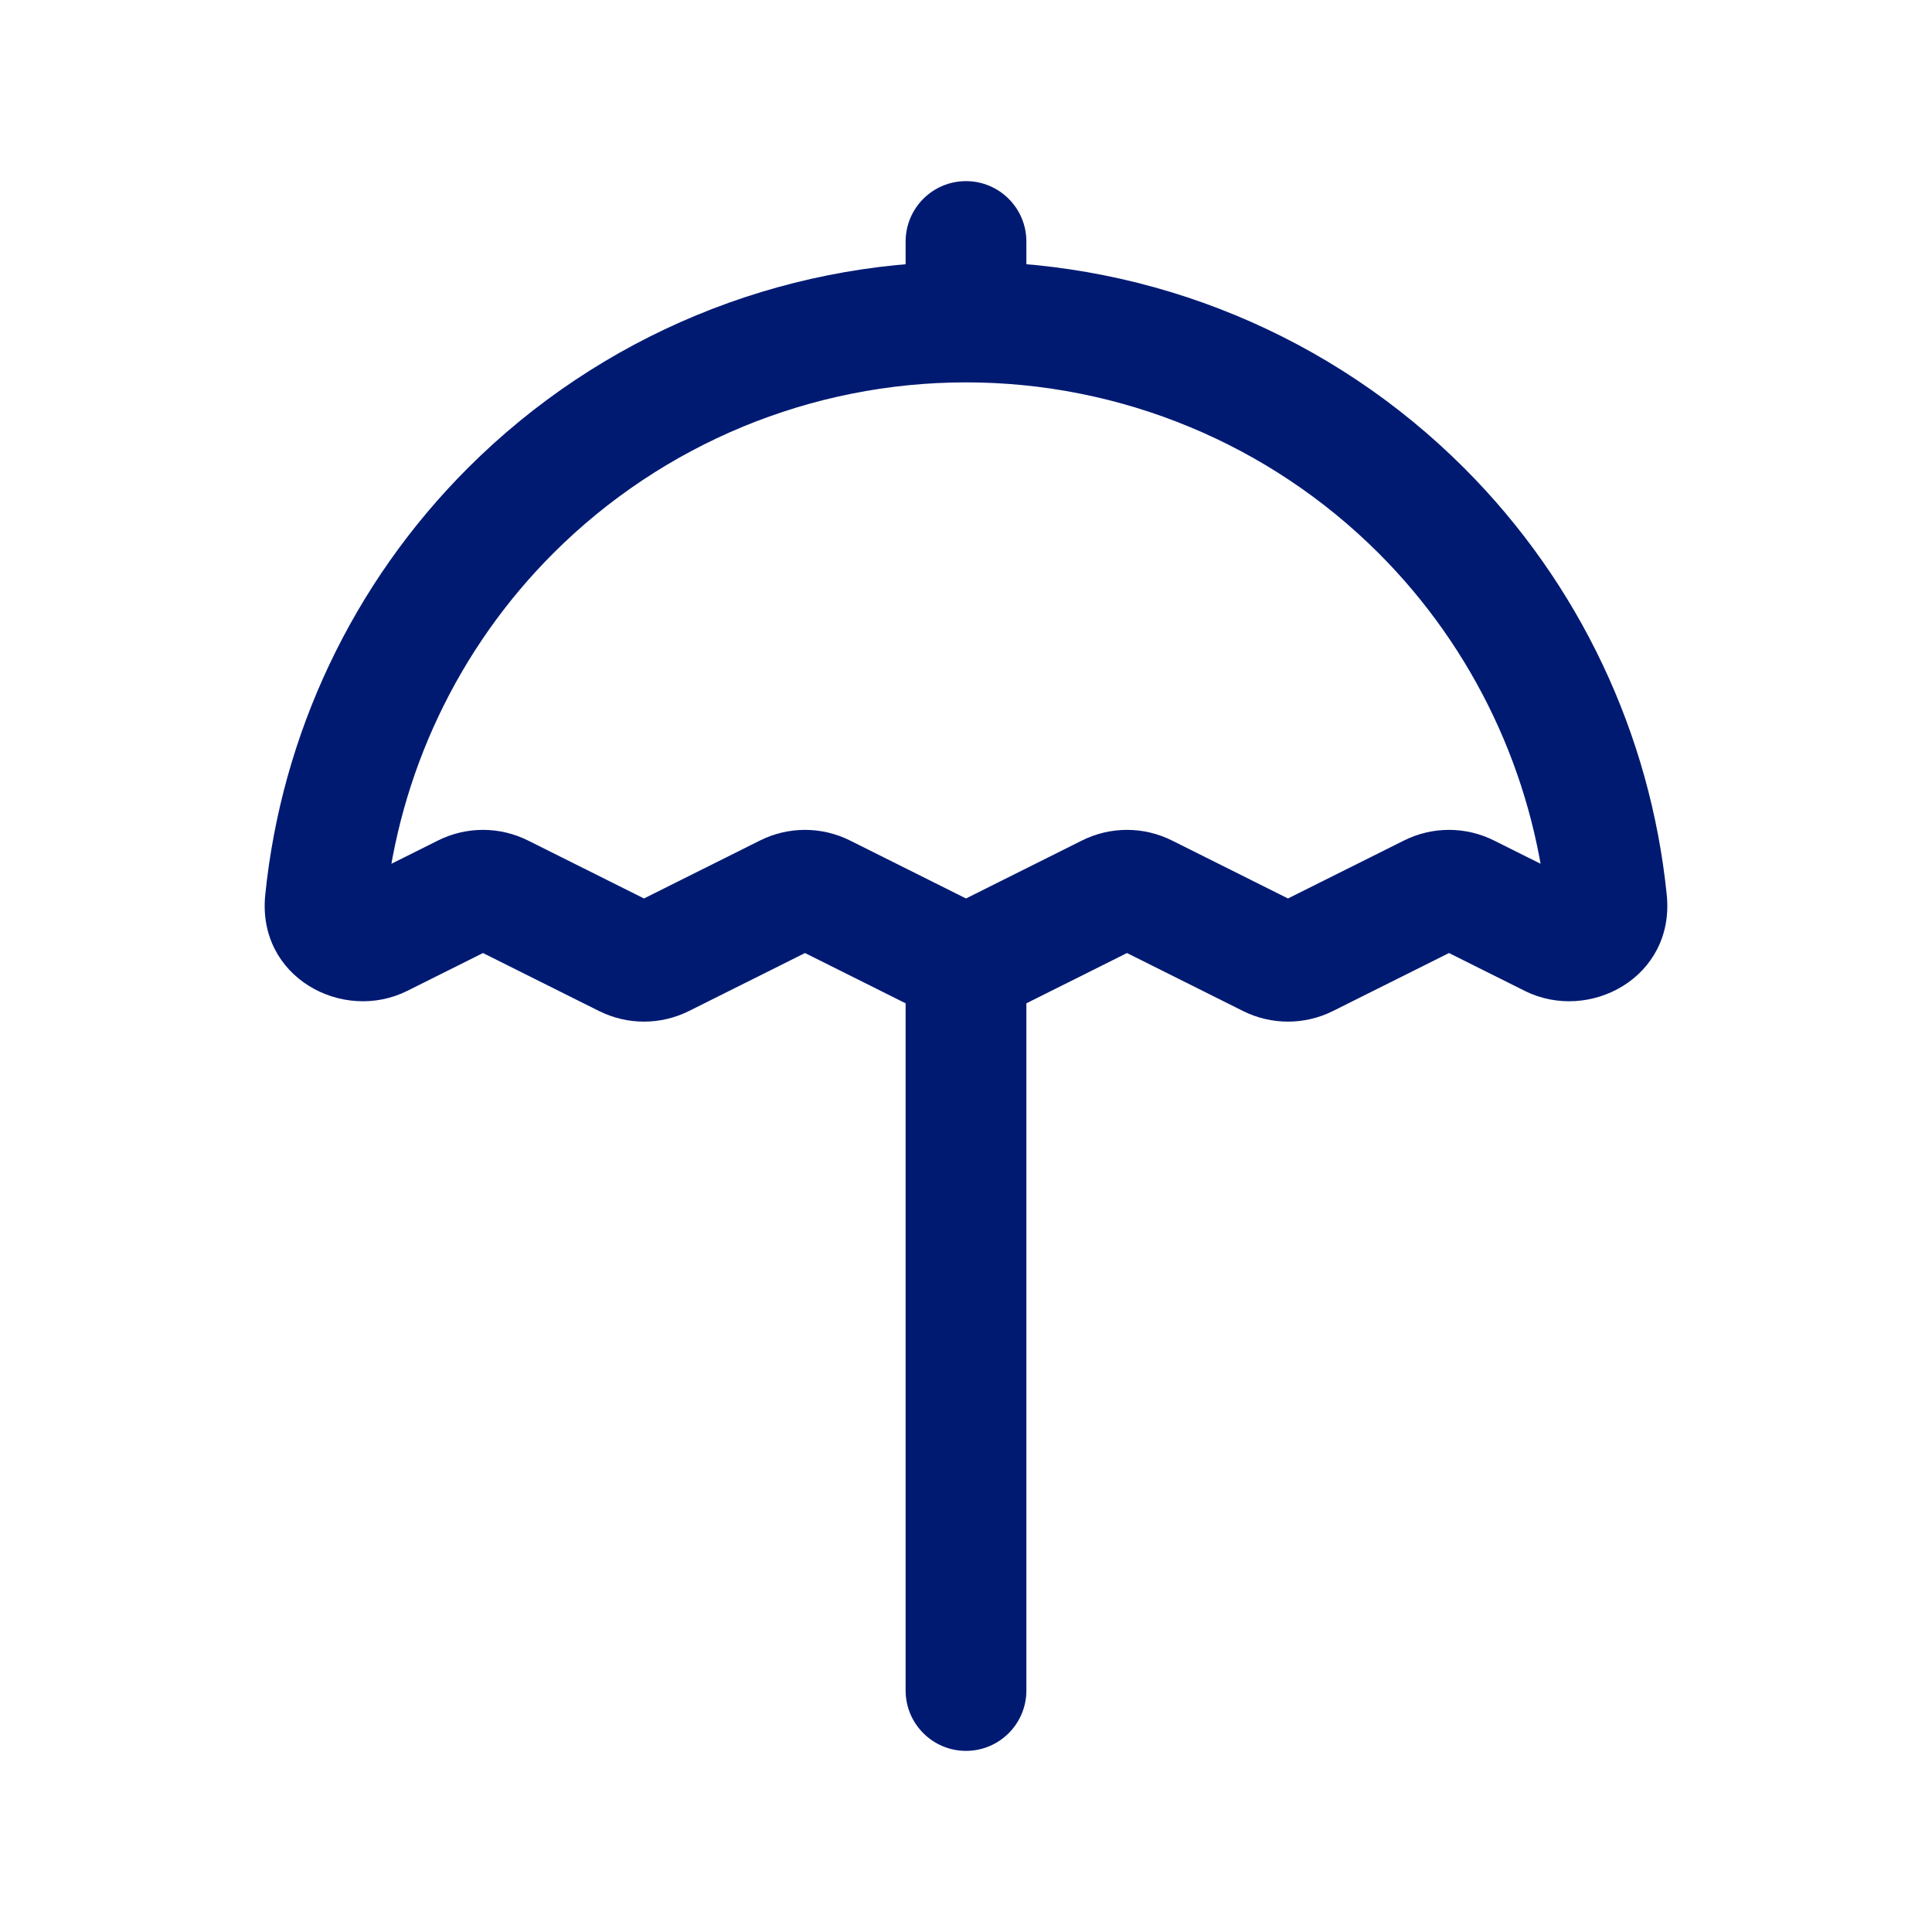 <svg width="24" height="24" viewBox="0 0 24 24" fill="none" xmlns="http://www.w3.org/2000/svg">
<path d="M12.75 12C12.75 11.586 12.414 11.25 12 11.25C11.586 11.25 11.25 11.586 11.25 12H12.75ZM11.25 21C11.25 21.414 11.586 21.75 12 21.75C12.414 21.75 12.75 21.414 12.75 21H11.25ZM17.657 6.343L17.127 6.873L17.657 6.343ZM6.343 6.343L6.873 6.873L6.343 6.343ZM5.776 11.112L5.441 10.441L5.776 11.112ZM6.224 11.112L5.888 11.783L6.224 11.112ZM8.224 11.888L8.559 12.559H8.559L8.224 11.888ZM7.776 11.888L8.112 11.217L7.776 11.888ZM17.776 11.112L17.441 10.441L17.776 11.112ZM18.224 11.112L18.559 10.441L18.224 11.112ZM15.776 11.888L15.441 12.559L15.776 11.888ZM16.224 11.888L16.559 12.559L16.224 11.888ZM10.224 11.112L10.559 10.441H10.559L10.224 11.112ZM9.776 11.112L9.441 10.441H9.441L9.776 11.112ZM4.041 11.192L3.295 11.117L4.041 11.192ZM4.724 11.638L5.059 12.309H5.059L4.724 11.638ZM13.776 11.112L13.441 10.441L13.776 11.112ZM14.224 11.112L14.559 10.441L14.224 11.112ZM19.959 11.192L20.705 11.117L19.959 11.192ZM19.276 11.638L18.941 12.309L19.276 11.638ZM11.776 11.888L11.441 12.559H11.441L11.776 11.888ZM12.224 11.888L12.559 12.559L12.224 11.888ZM12.75 3C12.75 2.586 12.414 2.25 12 2.25C11.586 2.25 11.25 2.586 11.25 3L12.75 3ZM11.25 12V21H12.75V12H11.25ZM20.705 11.117C20.503 9.12 19.619 7.244 18.187 5.813L17.127 6.873C18.312 8.059 19.045 9.614 19.213 11.268L20.705 11.117ZM18.187 5.813C16.546 4.172 14.321 3.25 12 3.25V4.75C13.923 4.75 15.767 5.514 17.127 6.873L18.187 5.813ZM12 3.25C9.679 3.25 7.454 4.172 5.813 5.813L6.873 6.873C8.233 5.514 10.077 4.75 12 4.75V3.25ZM5.813 5.813C4.381 7.244 3.497 9.12 3.295 11.117L4.787 11.268C4.955 9.614 5.687 8.059 6.873 6.873L5.813 5.813ZM9.888 11.783L11.441 12.559L12.112 11.217L10.559 10.441L9.888 11.783ZM12.559 12.559L14.112 11.783L13.441 10.441L11.888 11.217L12.559 12.559ZM13.888 11.783L15.441 12.559L16.112 11.217L14.559 10.441L13.888 11.783ZM16.559 12.559L18.112 11.783L17.441 10.441L15.888 11.217L16.559 12.559ZM17.888 11.783L18.941 12.309L19.612 10.967L18.559 10.441L17.888 11.783ZM8.559 12.559L10.112 11.783L9.441 10.441L7.888 11.217L8.559 12.559ZM5.059 12.309L6.112 11.783L5.441 10.441L4.388 10.967L5.059 12.309ZM5.888 11.783L7.441 12.559L8.112 11.217L6.559 10.441L5.888 11.783ZM6.112 11.783C6.041 11.818 5.959 11.818 5.888 11.783L6.559 10.441C6.207 10.265 5.793 10.265 5.441 10.441L6.112 11.783ZM7.888 11.217C7.959 11.182 8.041 11.182 8.112 11.217L7.441 12.559C7.793 12.735 8.207 12.735 8.559 12.559L7.888 11.217ZM18.112 11.783C18.041 11.818 17.959 11.818 17.888 11.783L18.559 10.441C18.207 10.265 17.793 10.265 17.441 10.441L18.112 11.783ZM15.441 12.559C15.793 12.735 16.207 12.735 16.559 12.559L15.888 11.217C15.959 11.182 16.041 11.182 16.112 11.217L15.441 12.559ZM10.559 10.441C10.207 10.265 9.793 10.265 9.441 10.441L10.112 11.783C10.041 11.818 9.959 11.818 9.888 11.783L10.559 10.441ZM3.295 11.117C3.191 12.142 4.259 12.709 5.059 12.309L4.388 10.967C4.467 10.928 4.568 10.933 4.649 10.985C4.736 11.041 4.799 11.153 4.787 11.268L3.295 11.117ZM14.112 11.783C14.041 11.818 13.959 11.818 13.888 11.783L14.559 10.441C14.207 10.265 13.793 10.265 13.441 10.441L14.112 11.783ZM19.213 11.268C19.201 11.153 19.264 11.041 19.351 10.985C19.432 10.933 19.533 10.928 19.612 10.967L18.941 12.309C19.741 12.709 20.809 12.142 20.705 11.117L19.213 11.268ZM11.441 12.559C11.793 12.735 12.207 12.735 12.559 12.559L11.888 11.217C11.959 11.182 12.041 11.182 12.112 11.217L11.441 12.559ZM11.25 3L11.25 4L12.75 4L12.75 3L11.25 3Z" fill="#001A72"/>
</svg>
